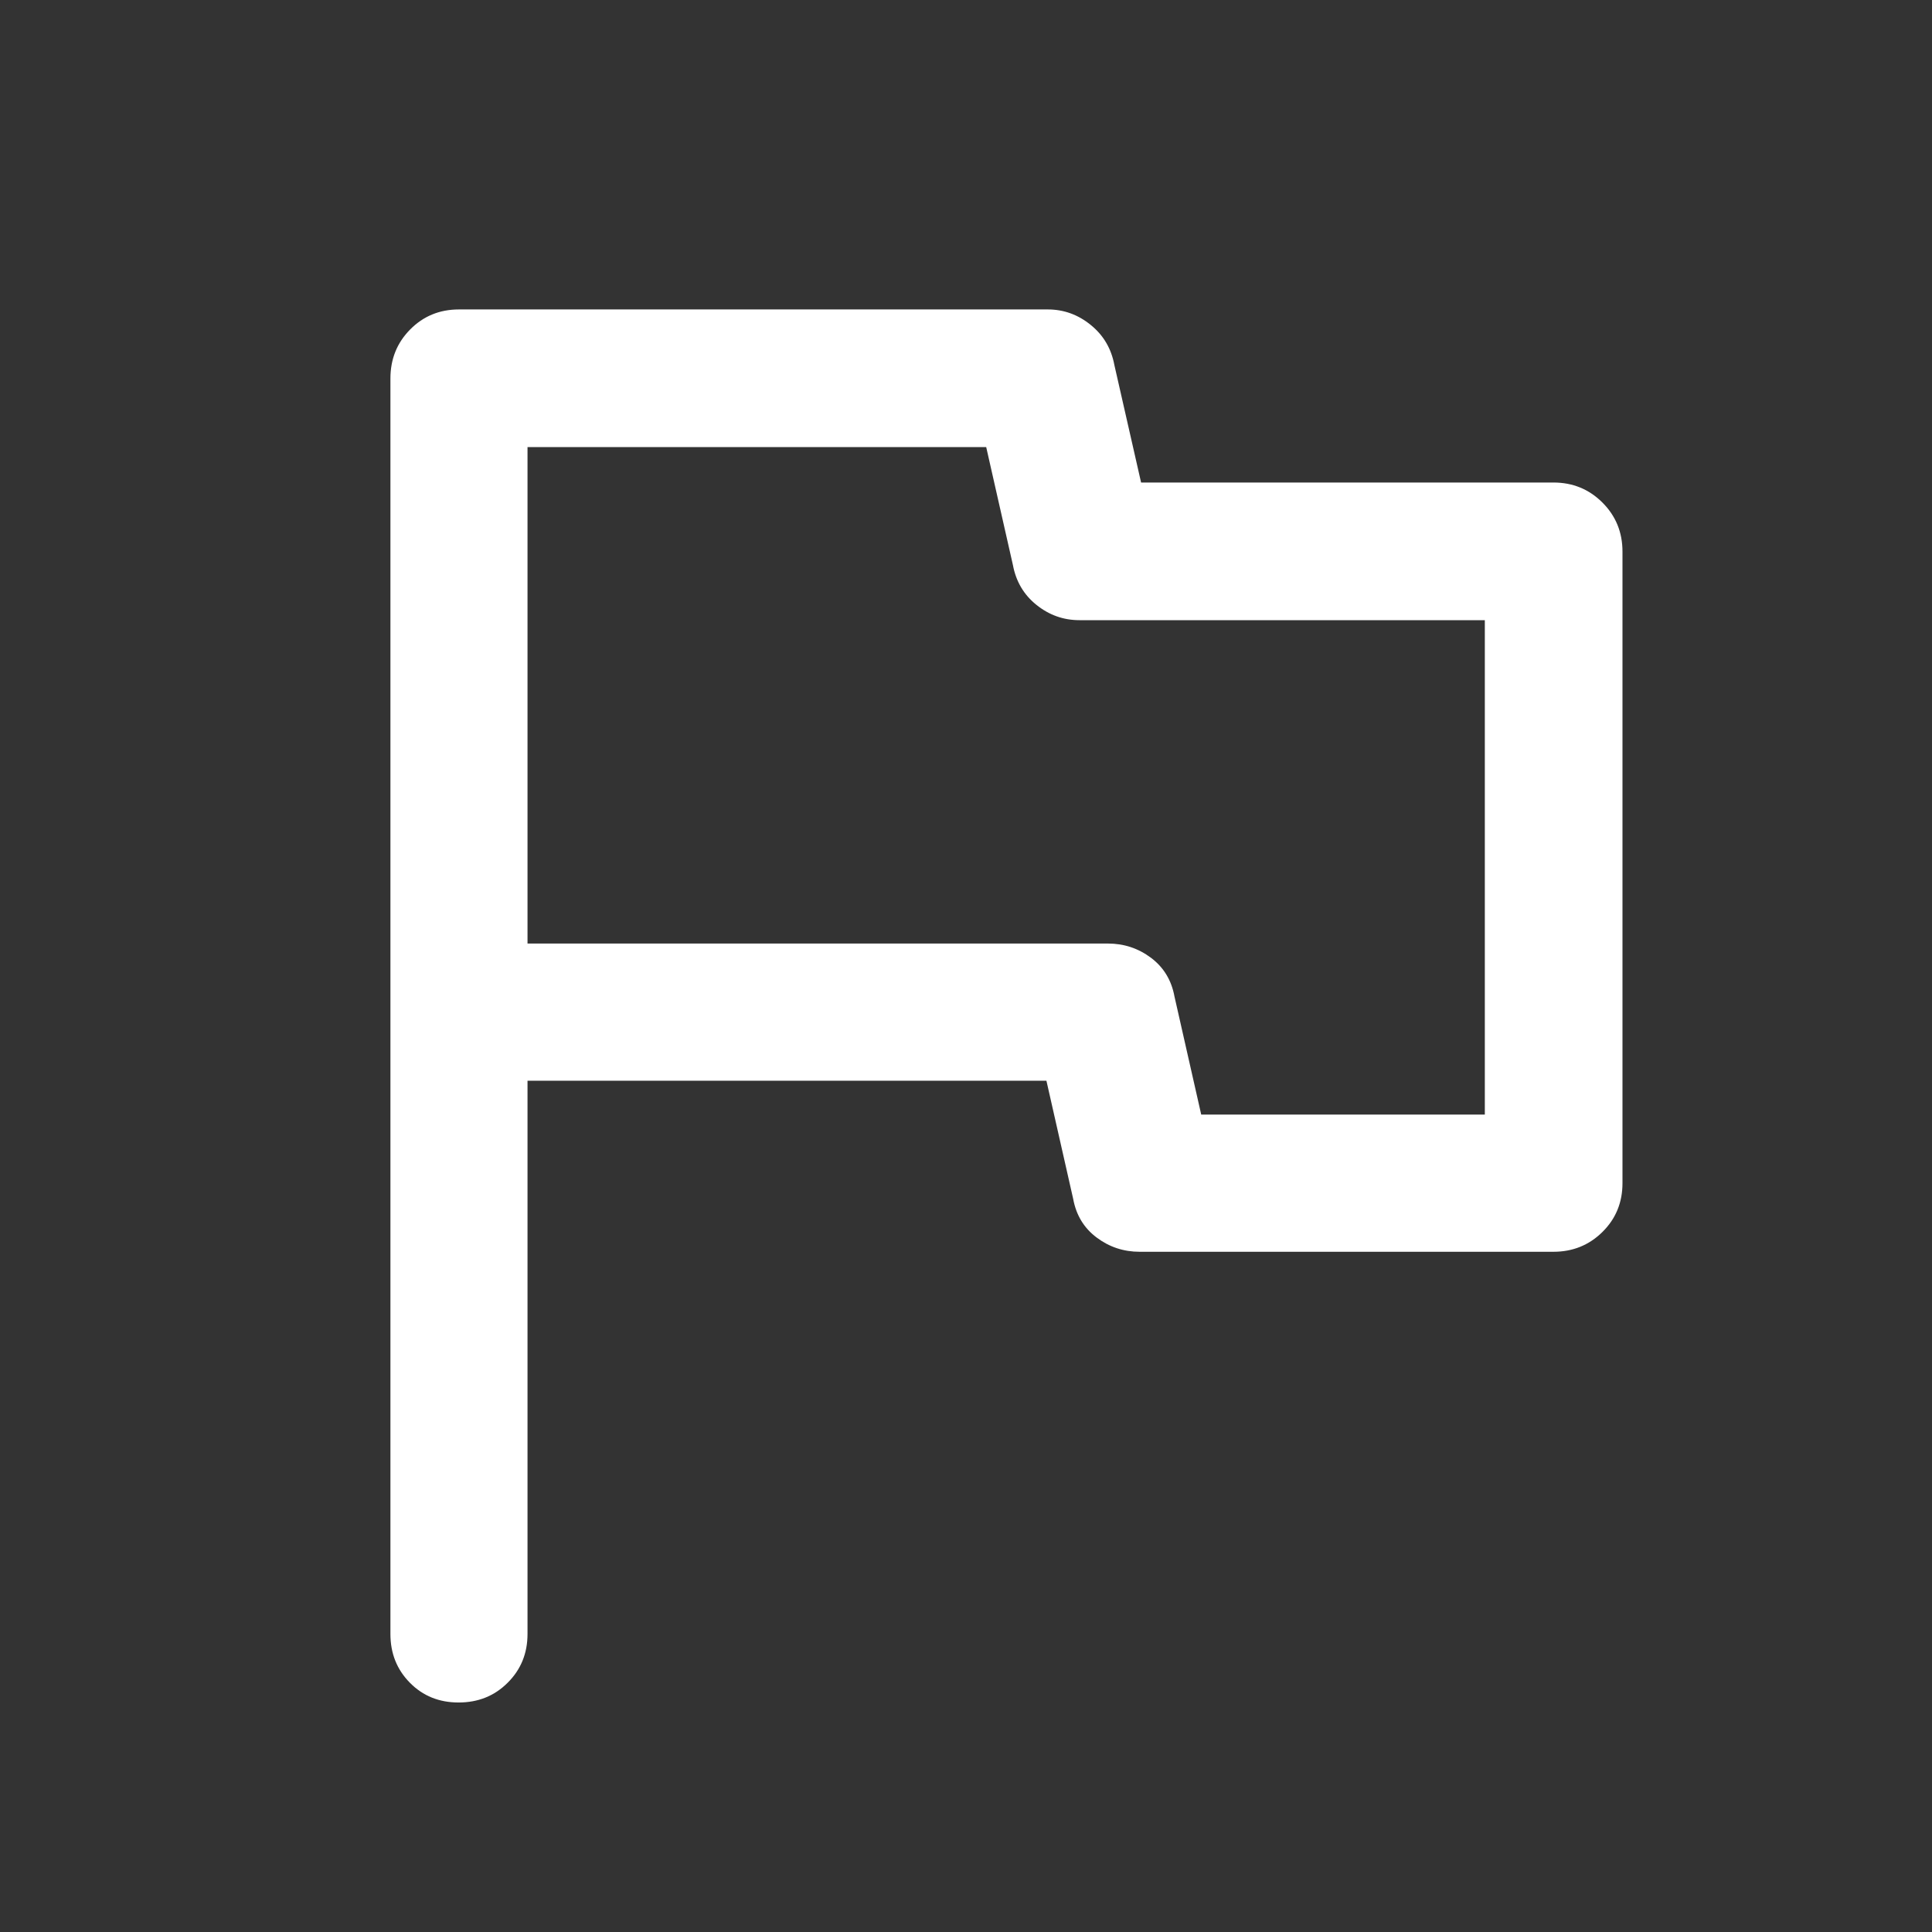 <svg width="24" height="24" viewBox="0 0 24 24" fill="none" xmlns="http://www.w3.org/2000/svg">
<rect x="0" y="0" width="24" height="24" fill="#333333" stroke="none"/>
<path d="M6.553 13.425V20.298C6.553 20.538 6.471 20.74 6.306 20.904C6.142 21.068 5.939 21.149 5.697 21.149C5.455 21.149 5.254 21.068 5.092 20.904C4.93 20.74 4.85 20.538 4.85 20.298V4.702C4.85 4.462 4.931 4.259 5.095 4.093C5.259 3.927 5.461 3.844 5.701 3.844H13.016C13.215 3.844 13.393 3.909 13.55 4.037C13.708 4.165 13.805 4.331 13.843 4.534L14.175 5.994H19.297C19.537 5.994 19.74 6.077 19.906 6.243C20.072 6.409 20.155 6.612 20.155 6.852V14.698C20.155 14.938 20.072 15.14 19.906 15.304C19.74 15.468 19.537 15.55 19.297 15.55H14.157C13.958 15.55 13.78 15.491 13.623 15.373C13.465 15.255 13.368 15.094 13.331 14.891L12.999 13.425H6.553ZM14.922 13.846H18.445V7.704H13.41C13.211 7.704 13.033 7.641 12.875 7.514C12.718 7.388 12.621 7.223 12.583 7.02L12.251 5.554H6.553V11.721H13.763C13.962 11.721 14.14 11.78 14.298 11.898C14.455 12.016 14.553 12.177 14.59 12.38L14.922 13.846Z" fill="white"/>
</svg>
